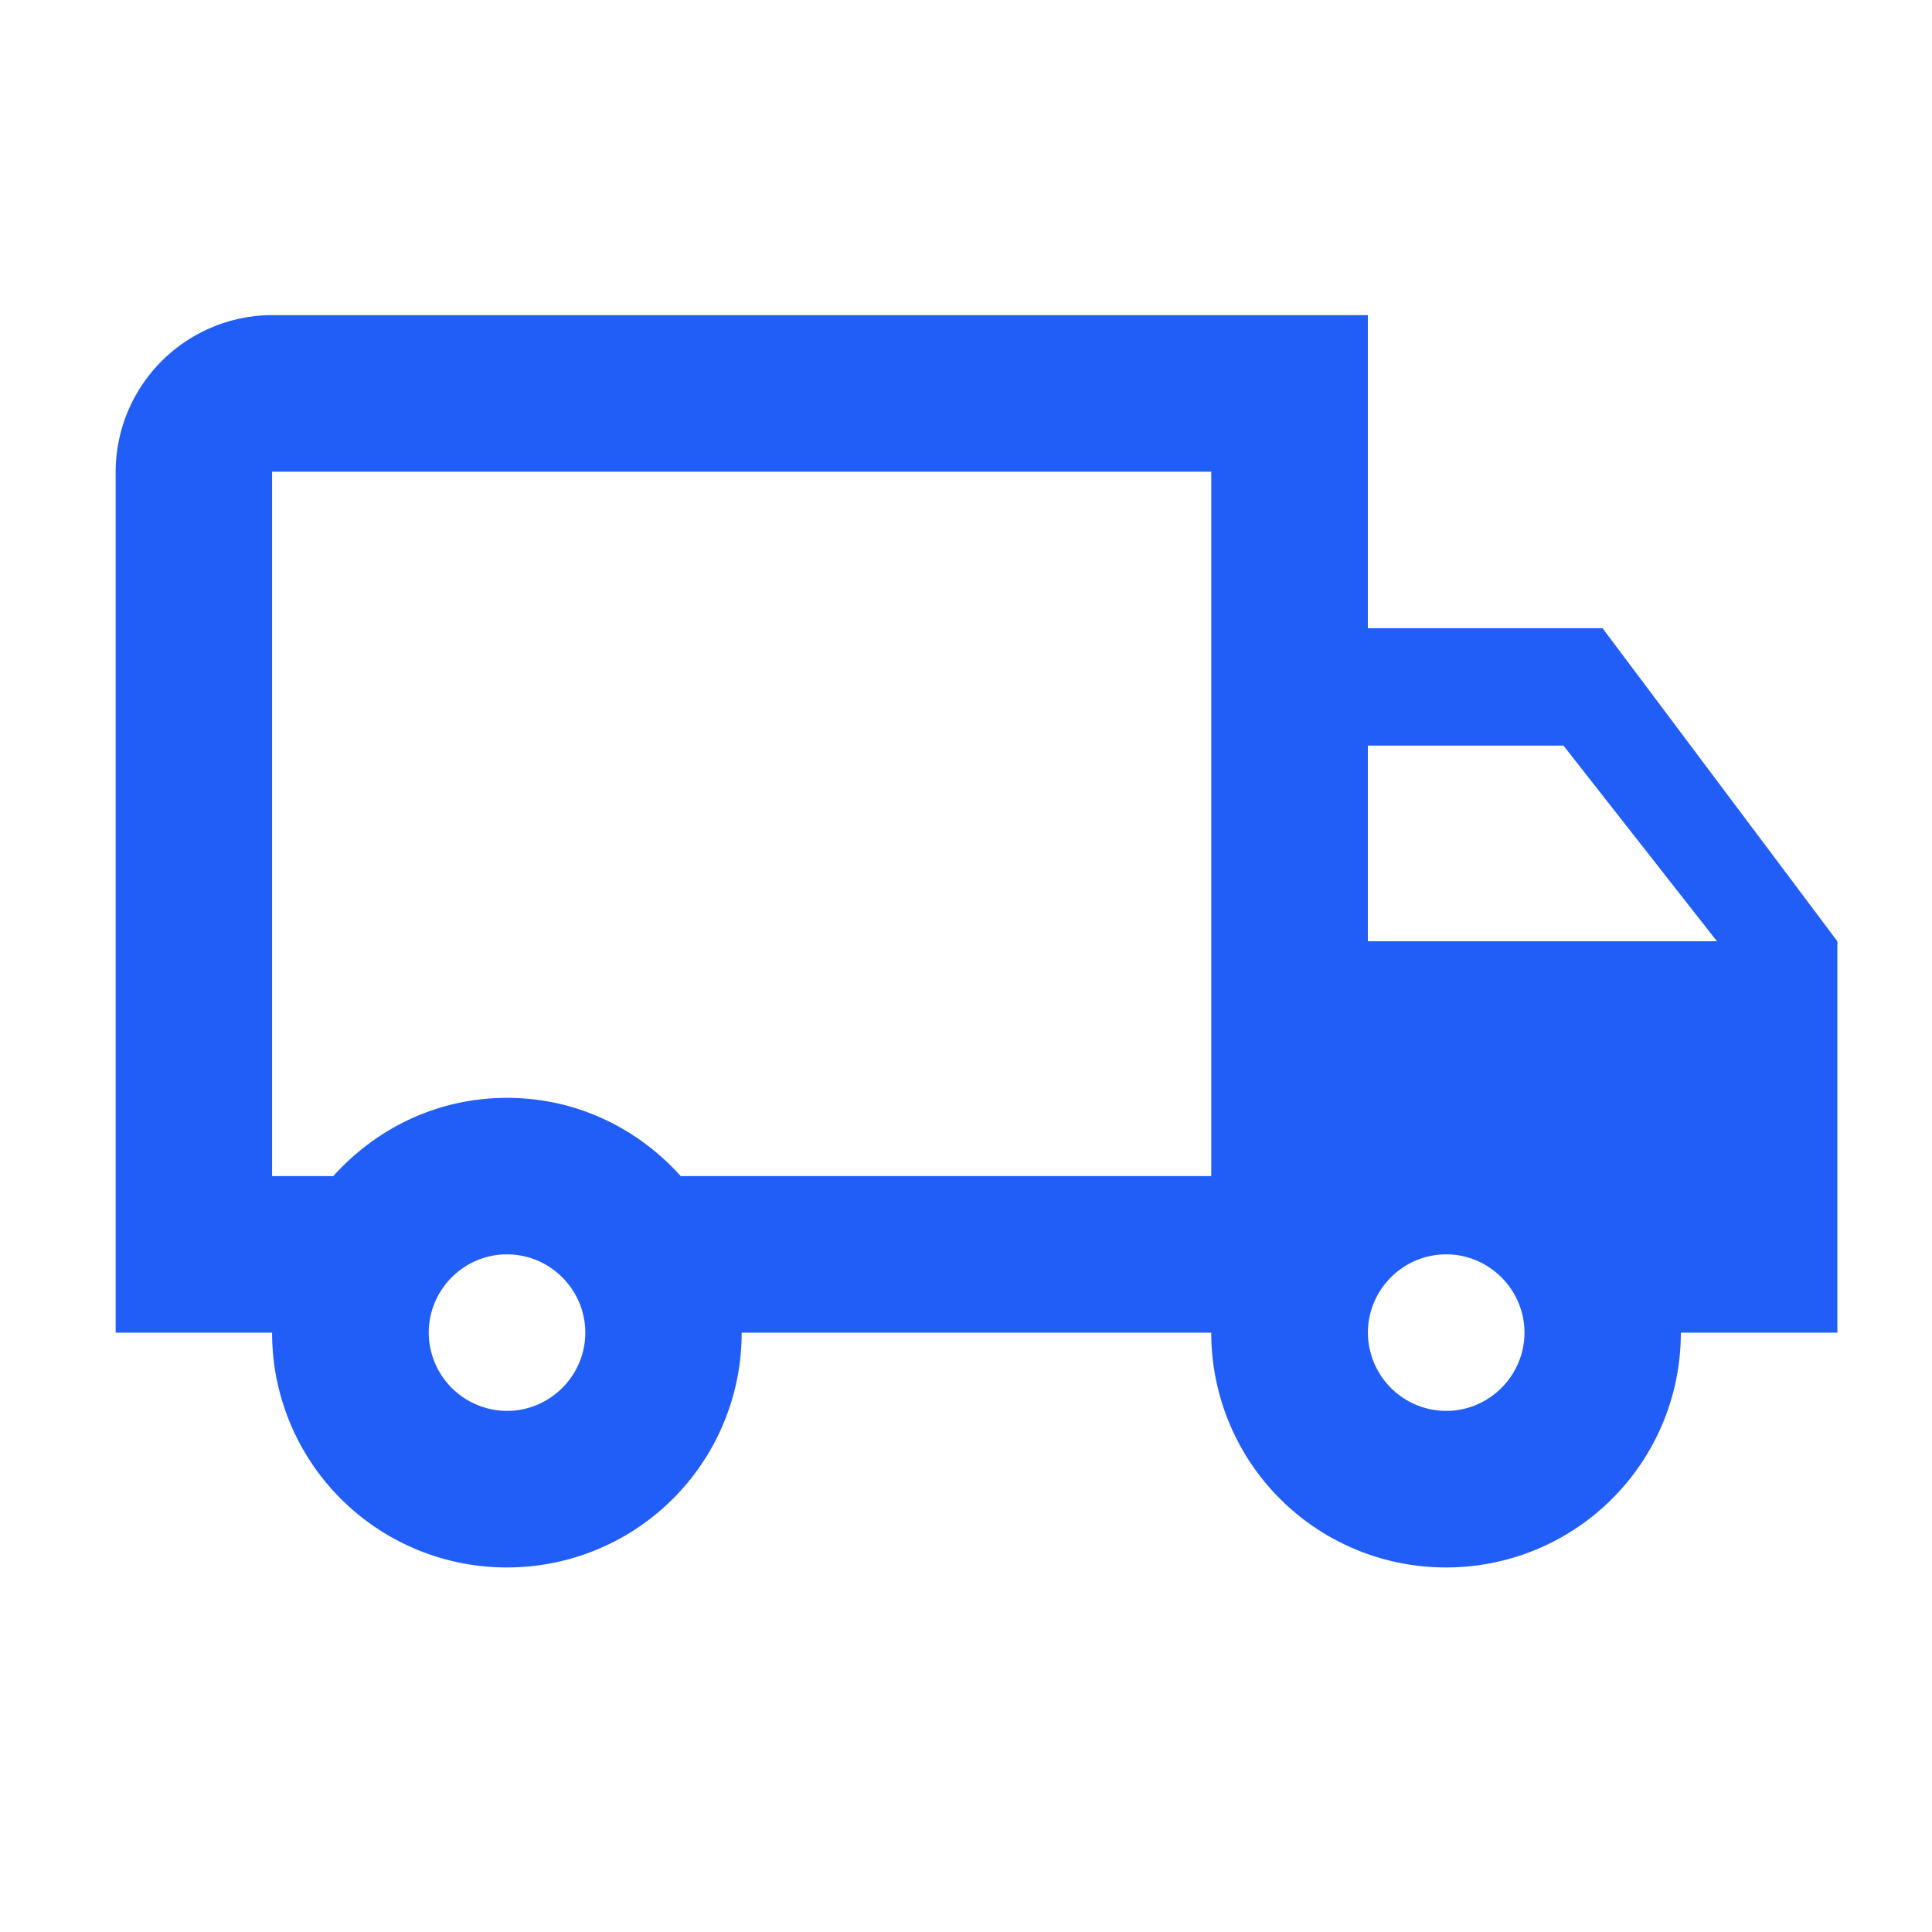 <svg width="36" height="36" fill="none" xmlns="http://www.w3.org/2000/svg"><path d="M29.863 11.706h-4.375V5.872H5.07A2.925 2.925 0 002.155 8.79v16.042H5.07a4.37 4.37 0 004.375 4.375 4.37 4.37 0 004.375-4.375h8.75a4.37 4.37 0 004.375 4.375 4.37 4.37 0 004.375-4.375h2.917V17.54l-4.375-5.833zm-.73 2.187l2.86 3.646h-6.505v-3.646h3.646zM9.447 26.29a1.463 1.463 0 01-1.458-1.458c0-.802.656-1.459 1.458-1.459.802 0 1.459.657 1.459 1.459s-.657 1.458-1.459 1.458zm3.238-4.375c-.802-.89-1.94-1.458-3.238-1.458s-2.435.569-3.237 1.458H5.07V8.79h17.5v13.125h-9.887zm14.262 4.375a1.463 1.463 0 01-1.458-1.458c0-.802.656-1.459 1.458-1.459.802 0 1.459.657 1.459 1.459s-.657 1.458-1.459 1.458z" fill="#215EF8"/></svg>